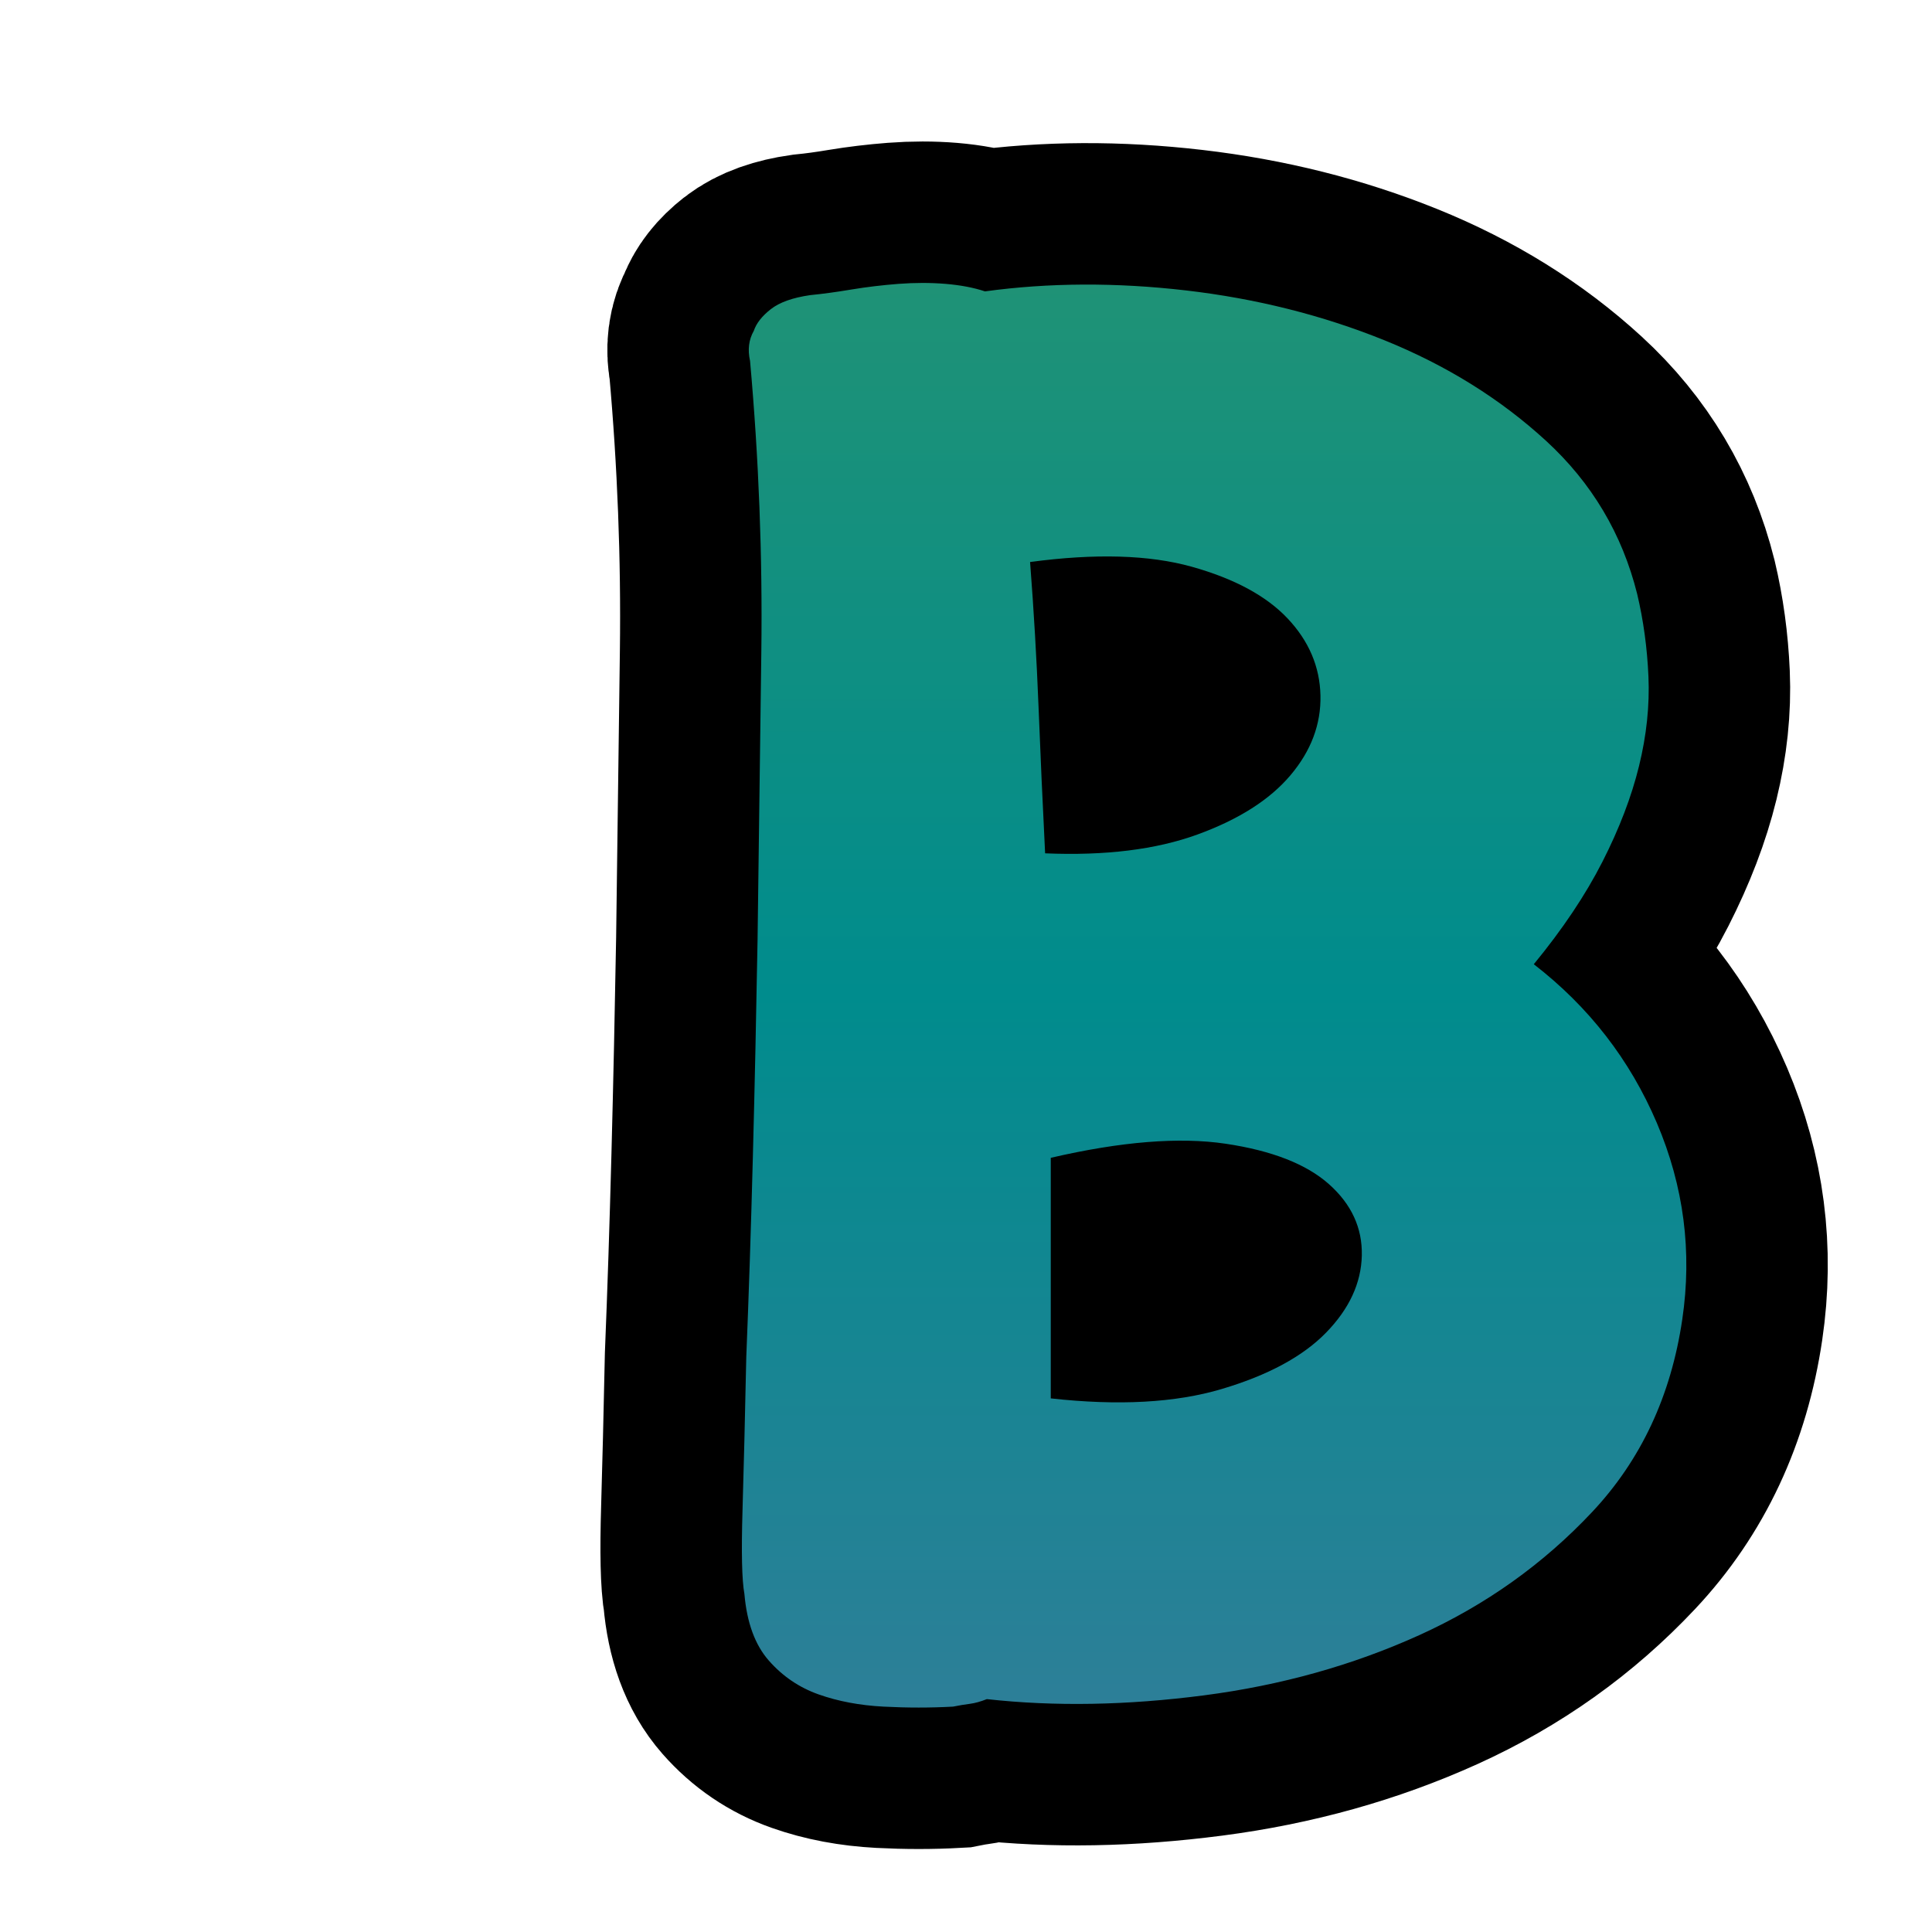 <?xml version="1.0" encoding="UTF-8"?><svg id="uuid-aef09a93-96de-407e-add9-3506183b528e" xmlns="http://www.w3.org/2000/svg" width="280" height="280" xmlns:xlink="http://www.w3.org/1999/xlink" viewBox="0 0 280 280"><defs><linearGradient id="uuid-cb5f6fd5-6e2a-4c15-b096-b0061e58d0a4" x1="175.959" y1="247.471" x2="175.959" y2="41.004" gradientUnits="userSpaceOnUse"><stop offset="0" stop-color="#2d7f98"/><stop offset=".5" stop-color="#008c8d"/><stop offset="1" stop-color="#1f9276"/></linearGradient></defs><path d="M222.289,139.743c7.989,6.176,13.934,13.849,17.841,23.017,3.903,9.172,5.129,18.658,3.677,28.465-1.634,11.078-5.993,20.387-13.075,27.92-7.082,7.537-15.437,13.482-25.06,17.842-9.627,4.357-20.021,7.266-31.189,8.717s-21.655,1.633-31.461.545c-.911.361-1.728.586-2.451.68-.728.09-1.545.227-2.452.408-3.269.18-6.631.18-10.079,0-3.452-.182-6.584-.773-9.397-1.77-2.817-.996-5.222-2.631-7.218-4.902-2-2.27-3.179-5.492-3.541-9.67-.366-1.996-.455-6.035-.272-12.123.179-6.082.362-13.482.545-22.199.362-8.895.681-18.564.954-29.01.272-10.439.498-20.926.681-31.46.179-13.798.362-27.69.545-41.676.179-13.981-.366-28.056-1.634-42.22-.366-1.635-.183-3.086.544-4.358.362-1.09,1.179-2.133,2.452-3.133,1.269-.996,3.175-1.677,5.72-2.043,1.813-.179,3.813-.451,5.993-.817,2.179-.361,4.448-.634,6.81-.816,2.358-.179,4.631-.179,6.81,0,2.179.183,4.085.544,5.72,1.089,9.262-1.268,18.974-1.314,29.146-.136,10.167,1.183,19.748,3.588,28.737,7.218,8.989,3.635,16.795,8.491,23.426,14.573,6.626,6.086,11.032,13.483,13.211,22.2.906,3.813,1.451,7.81,1.634,11.984.179,4.18-.272,8.491-1.362,12.938-1.09,4.452-2.86,9.083-5.312,13.893-2.451,4.813-5.767,9.763-9.942,14.845ZM151.467,123.671c8.716.366,16.071-.544,22.063-2.724,5.993-2.179,10.487-5.039,13.483-8.58,2.996-3.541,4.447-7.397,4.358-11.576-.093-4.176-1.681-7.899-4.767-11.168-3.09-3.27-7.721-5.763-13.892-7.491-6.175-1.724-13.985-1.949-23.425-.681.545,7.082.953,14.074,1.226,20.974.272,6.903.587,13.985.954,21.246ZM152.284,202.664c9.806,1.09,18.067.639,24.788-1.361,6.716-1.996,11.755-4.721,15.118-8.172,3.358-3.447,5.082-7.172,5.175-11.168.089-3.992-1.498-7.443-4.767-10.35-3.269-2.904-8.266-4.857-14.981-5.857-6.721-.996-15.165-.314-25.333,2.043v34.865Z" fill="none" stroke="#000" stroke-miterlimit="10" stroke-width="41"/><path d="M222.289,139.743c7.989,6.176,13.934,13.849,17.841,23.017,3.903,9.172,5.129,18.658,3.677,28.465-1.634,11.078-5.993,20.387-13.075,27.92-7.082,7.537-15.437,13.482-25.06,17.842-9.627,4.357-20.021,7.266-31.189,8.717s-21.655,1.633-31.461.545c-.911.361-1.728.586-2.451.68-.728.09-1.545.227-2.452.408-3.269.18-6.631.18-10.079,0-3.452-.182-6.584-.773-9.397-1.77-2.817-.996-5.222-2.631-7.218-4.902-2-2.27-3.179-5.492-3.541-9.67-.366-1.996-.455-6.035-.272-12.123.179-6.082.362-13.482.545-22.199.362-8.895.681-18.564.954-29.01.272-10.439.498-20.926.681-31.46.179-13.798.362-27.69.545-41.676.179-13.981-.366-28.056-1.634-42.22-.366-1.635-.183-3.086.544-4.358.362-1.09,1.179-2.133,2.452-3.133,1.269-.996,3.175-1.677,5.72-2.043,1.813-.179,3.813-.451,5.993-.817,2.179-.361,4.448-.634,6.81-.816,2.358-.179,4.631-.179,6.81,0,2.179.183,4.085.544,5.72,1.089,9.262-1.268,18.974-1.314,29.146-.136,10.167,1.183,19.748,3.588,28.737,7.218,8.989,3.635,16.795,8.491,23.426,14.573,6.626,6.086,11.032,13.483,13.211,22.2.906,3.813,1.451,7.81,1.634,11.984.179,4.18-.272,8.491-1.362,12.938-1.09,4.452-2.86,9.083-5.312,13.893-2.451,4.813-5.767,9.763-9.942,14.845ZM151.467,123.671c8.716.366,16.071-.544,22.063-2.724,5.993-2.179,10.487-5.039,13.483-8.58,2.996-3.541,4.447-7.397,4.358-11.576-.093-4.176-1.681-7.899-4.767-11.168-3.09-3.27-7.721-5.763-13.892-7.491-6.175-1.724-13.985-1.949-23.425-.681.545,7.082.953,14.074,1.226,20.974.272,6.903.587,13.985.954,21.246ZM152.284,202.664c9.806,1.09,18.067.639,24.788-1.361,6.716-1.996,11.755-4.721,15.118-8.172,3.358-3.447,5.082-7.172,5.175-11.168.089-3.992-1.498-7.443-4.767-10.35-3.269-2.904-8.266-4.857-14.981-5.857-6.721-.996-15.165-.314-25.333,2.043v34.865Z" fill="url(#uuid-cb5f6fd5-6e2a-4c15-b096-b0061e58d0a4)" stroke-width="0"/></svg>